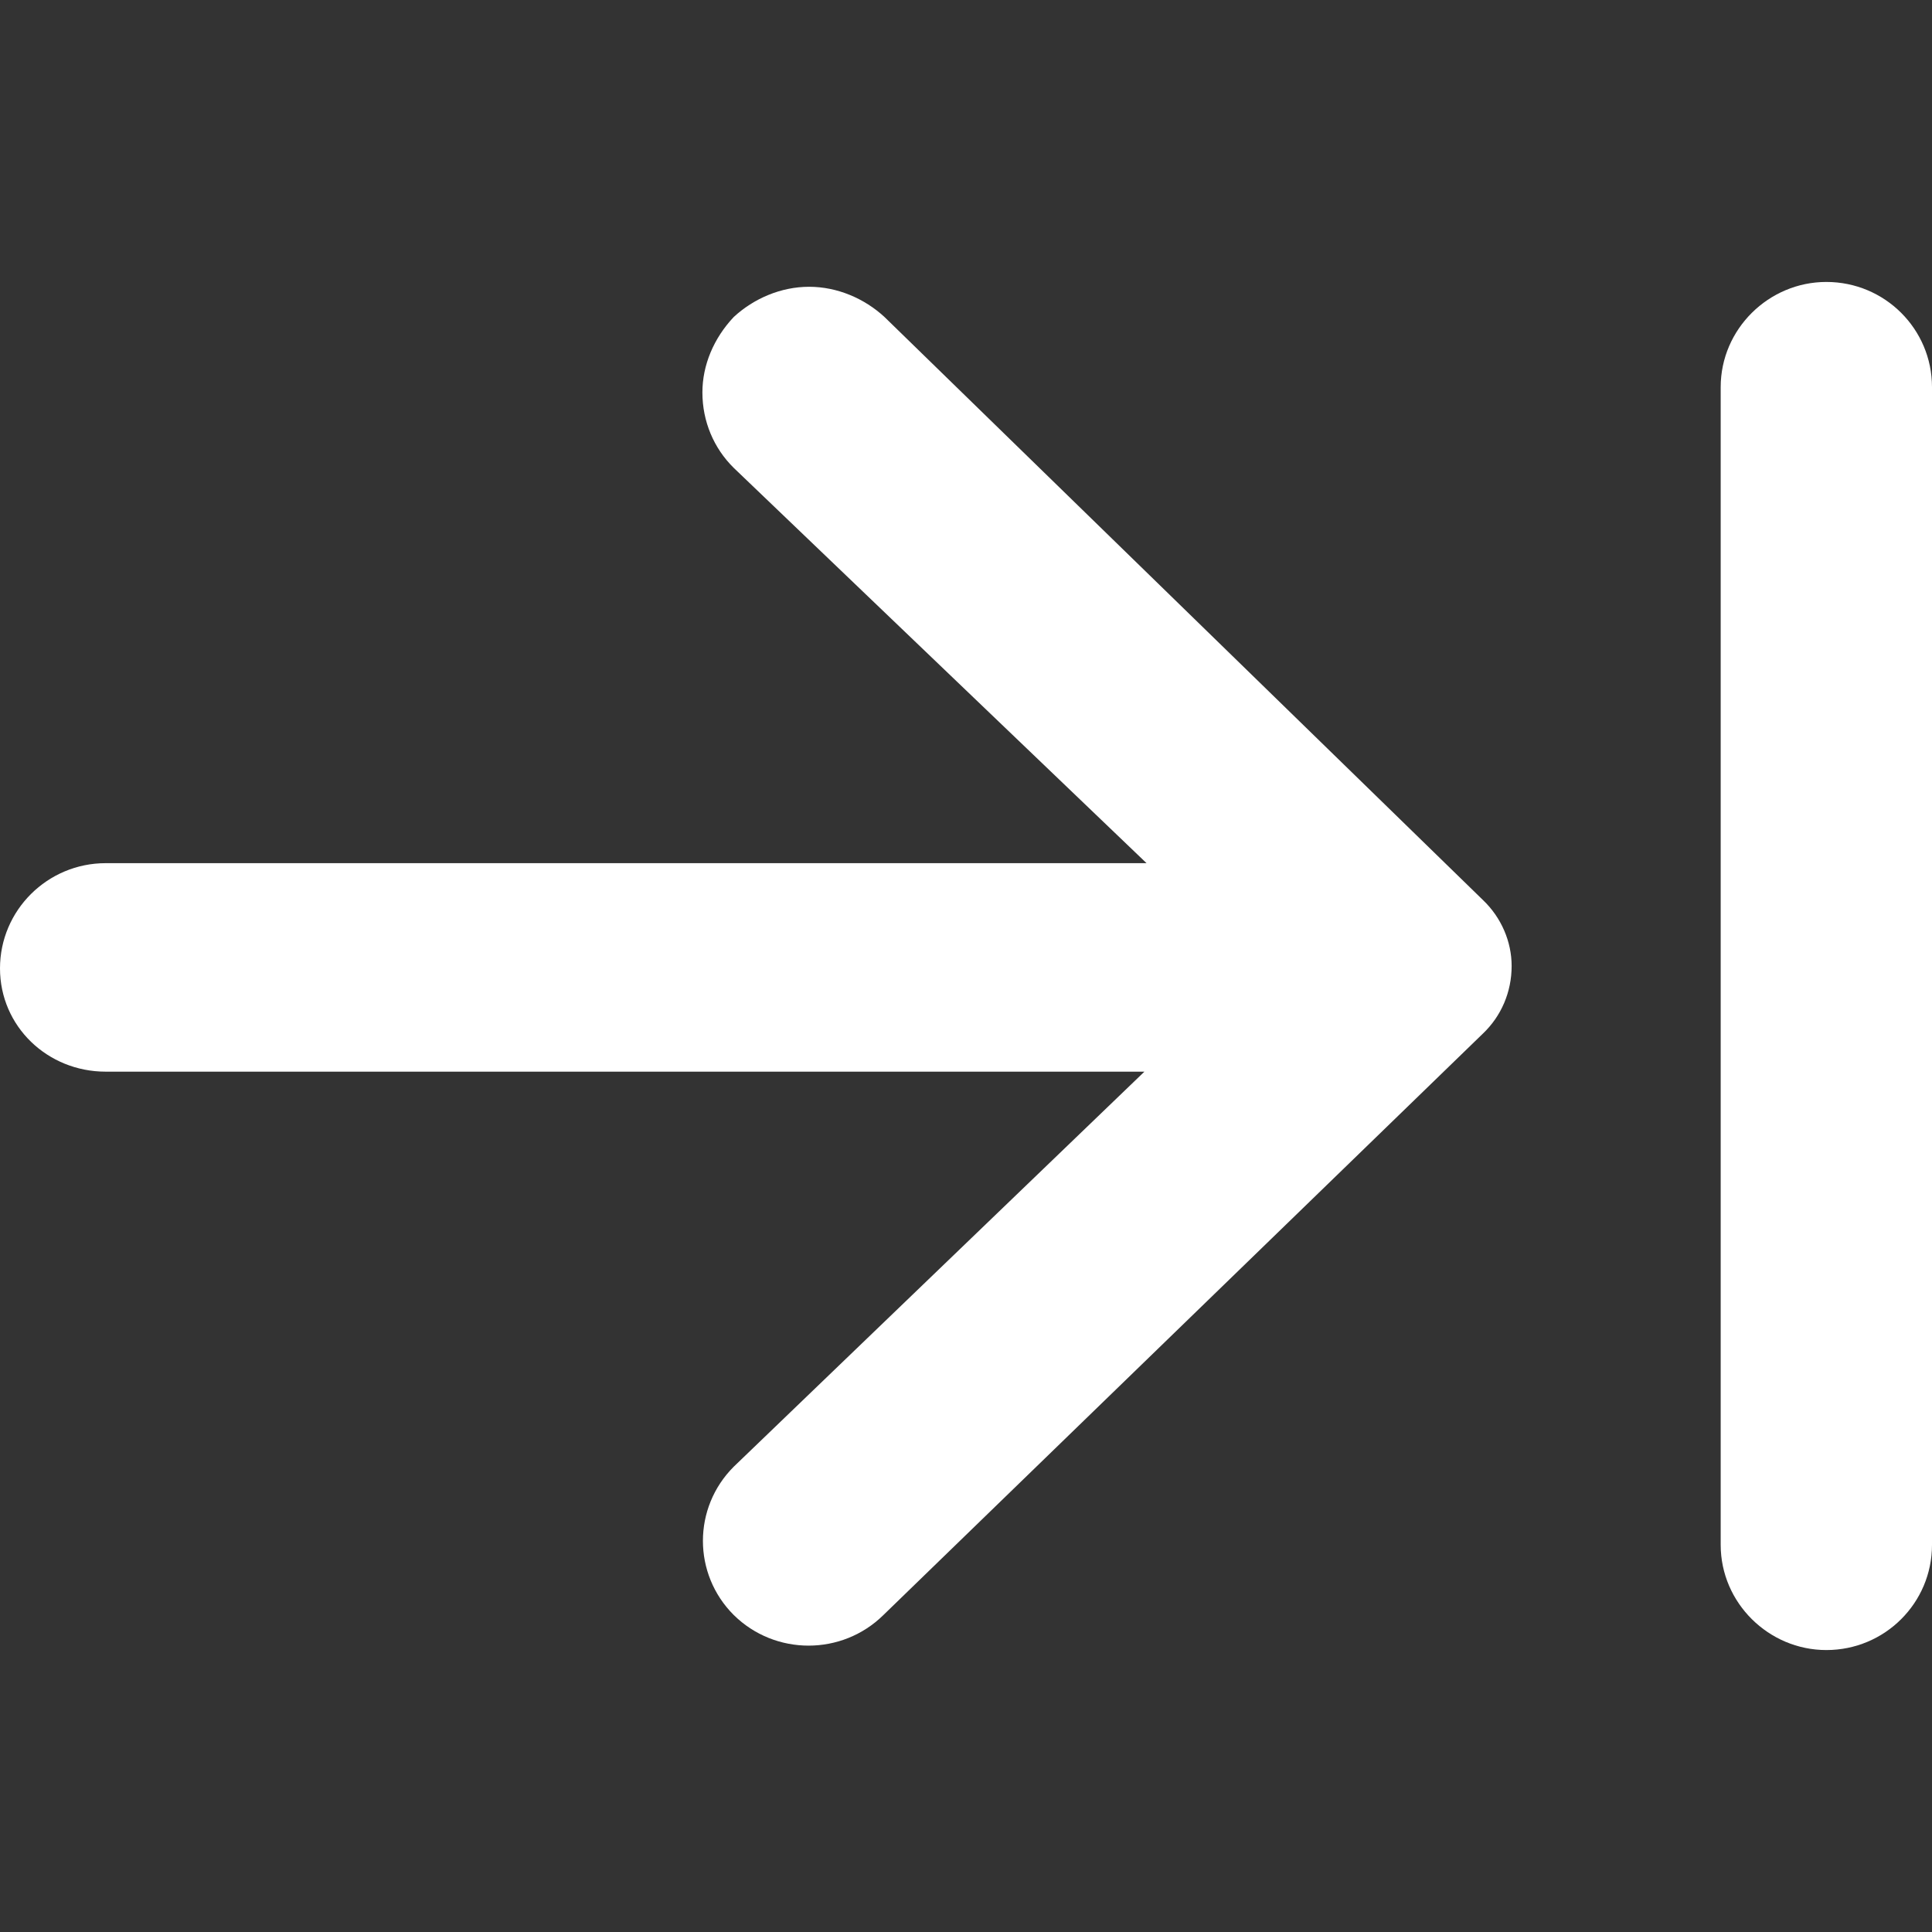<svg xmlns="http://www.w3.org/2000/svg" viewBox="0 0 128 128">
    <rect x="0" y="0" width="128" height="128" fill="#333333" stroke="none"/>
    <path
        d="M 114 102.351 L 114 25.649 C 114 21.803 117.183 18.68 121 18.68 L 121 18.68 C 124.877 18.68 128 21.803 128 25.649 L 128 102.351 C 128 106.197 124.877 109.32 121 109.32 L 121 109.32 C 117.183 109.32 114 106.197 114 102.351 Z"
        fill="white" />
    <path
        d=" M 48.614 21 C 47.284 22.411 46.536 24.192 46.536 26 C 46.536 27.91 47.284 29.691 48.614 31 L 75.961 57.187 L 7 57.187 C 3.147 57.187 0 60.307 0 64.157 C 0 68 3.147 71 7 71 L 75.82 71 L 48.614 97.171 C 45.889 99.891 45.889 104.282 48.614 107 C 51.356 109.703 55.785 109.703 58.528 107 L 98.246 68.479 C 99.462 67.322 100.15 65.723 100.15 64 C 100.15 62.381 99.462 60.783 98.246 59.626 L 58.598 21 C 57.278 19.782 55.481 19 53.606 19 C 51.731 19 49.934 19.782 48.614 21 Z "
        fill="white" />
</svg>